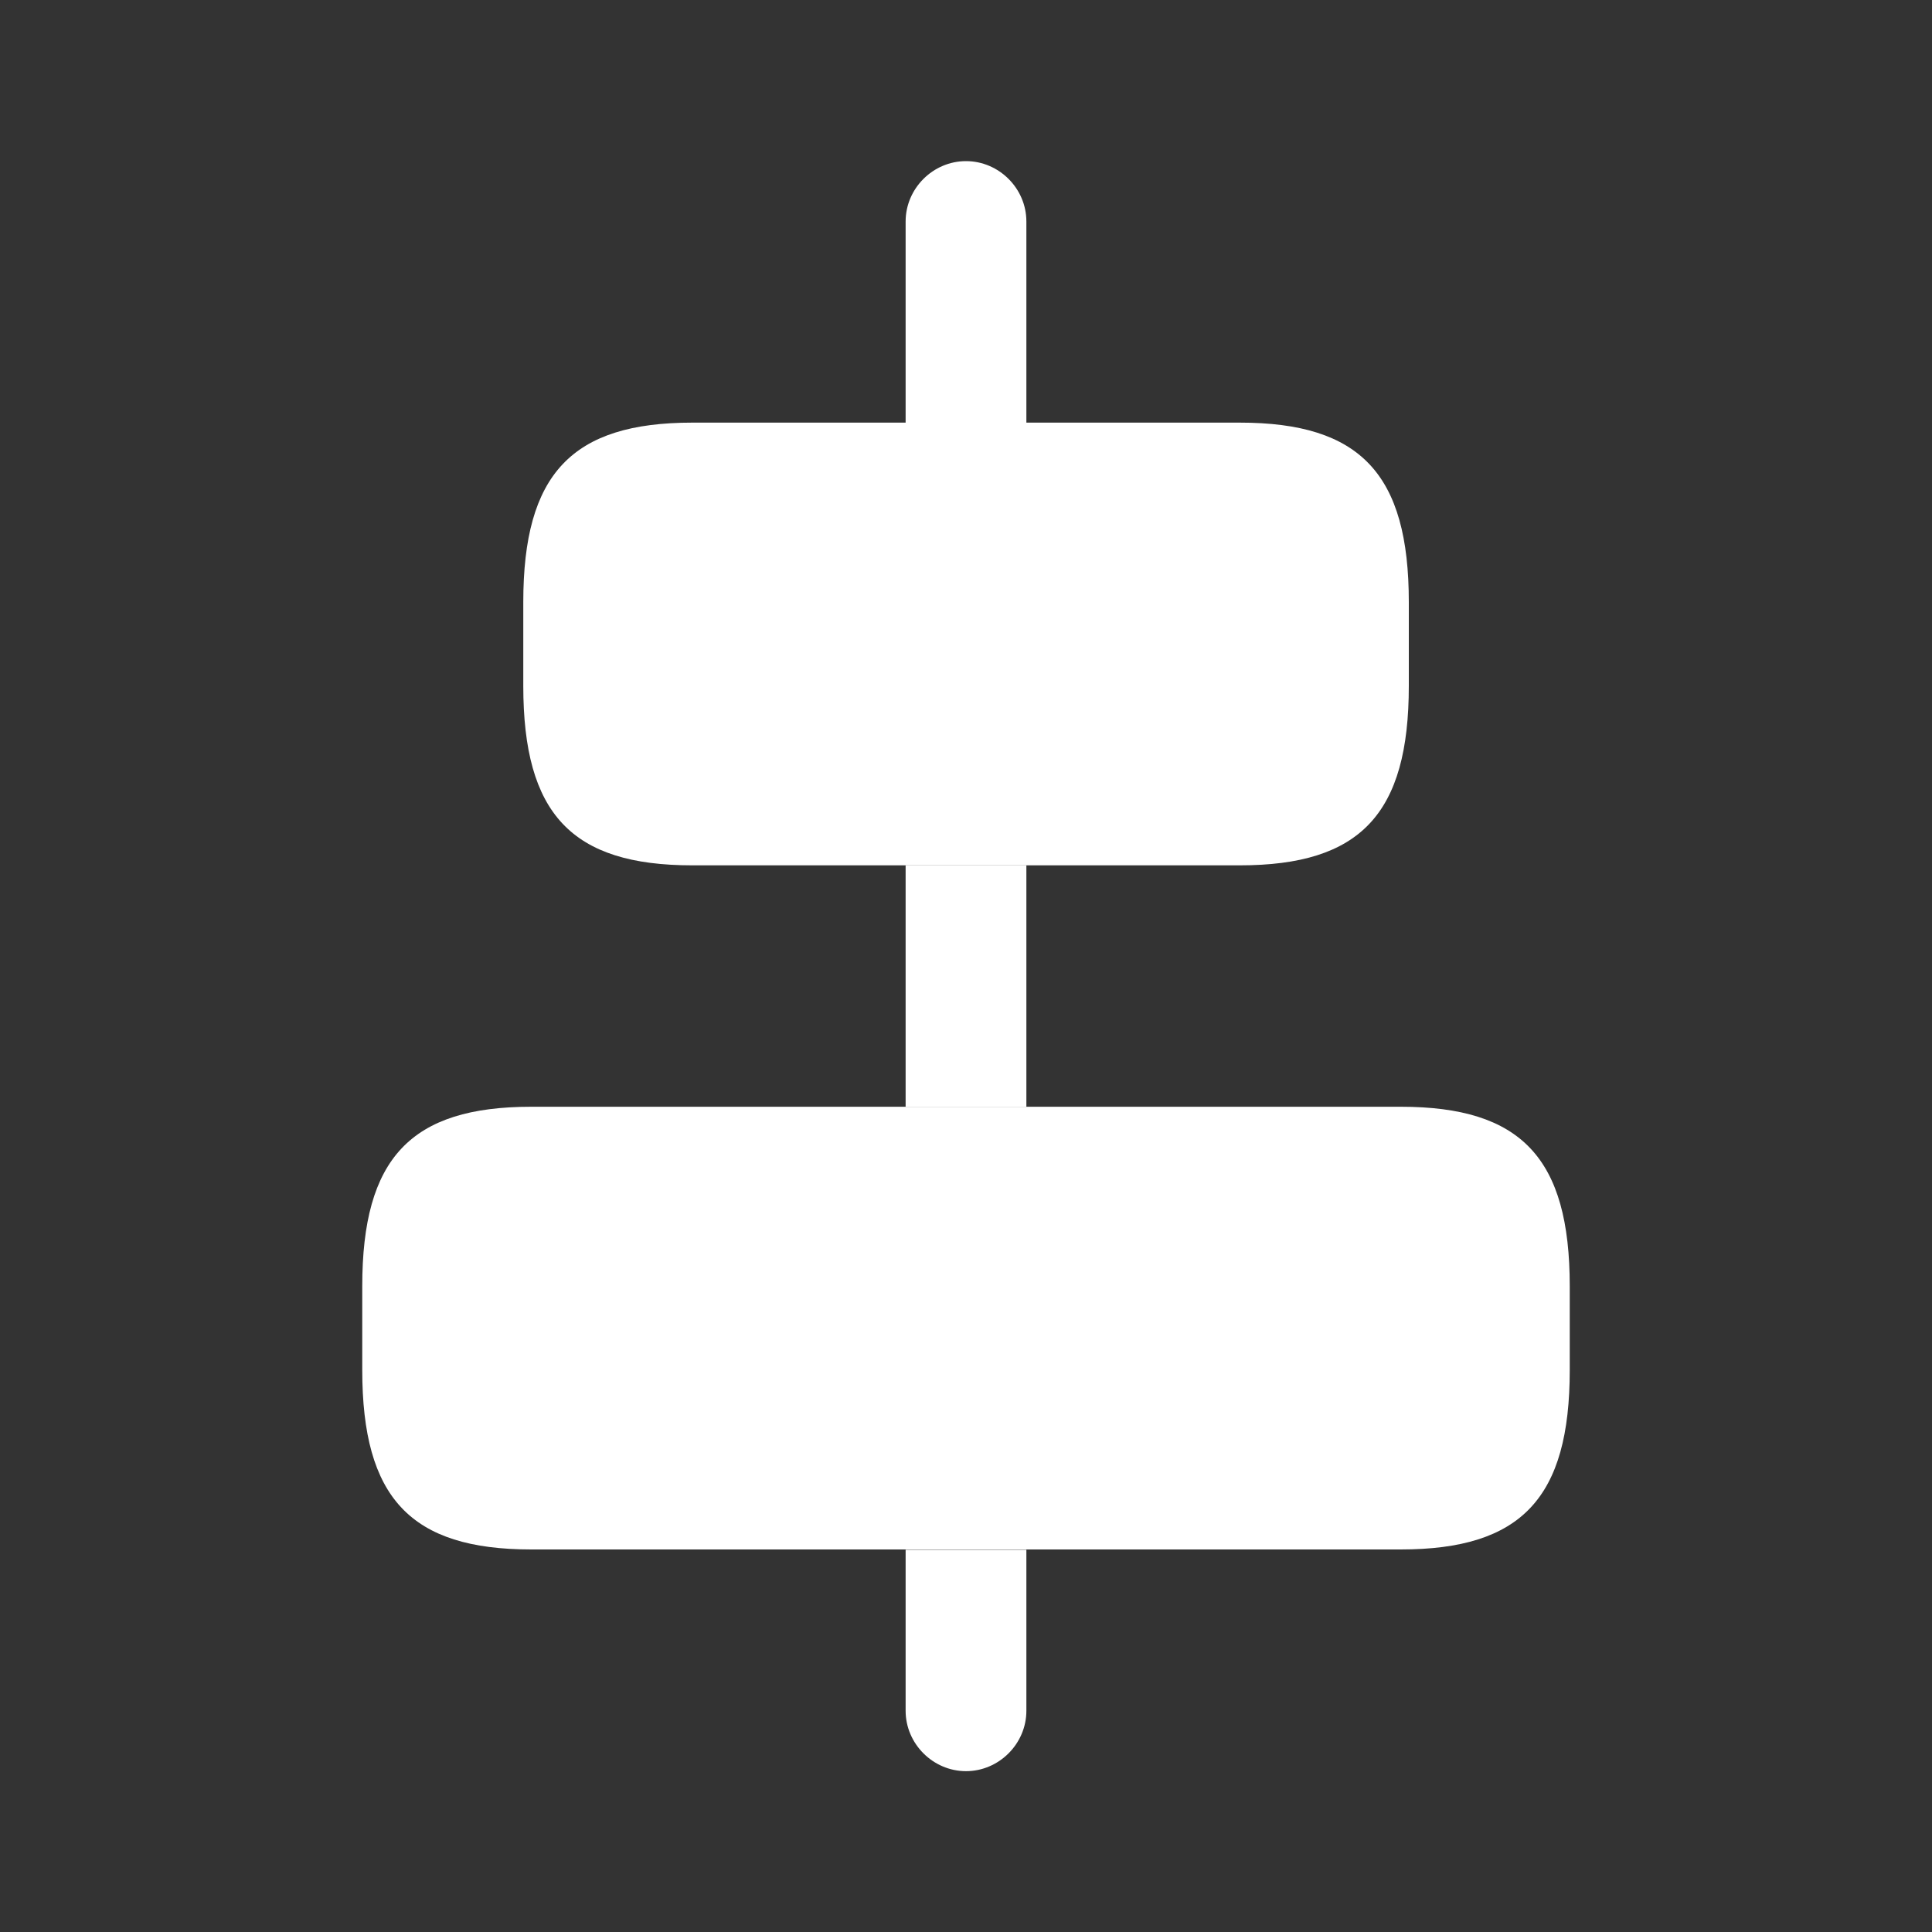 <svg width="20" height="20" viewBox="0 0 20 20" fill="none" xmlns="http://www.w3.org/2000/svg">
<rect x="0" y="0" width="20" height="20" fill="#333333" stroke="none"/>
<path d="M14.5 16.04H5.5C4.25 16.04 3.75 15.507 3.75 14.182V13.315C3.75 11.99 4.25 11.457 5.5 11.457H14.5C15.75 11.457 16.25 11.99 16.25 13.315V14.182C16.25 15.507 15.75 16.04 14.5 16.04Z" fill="white"/>
<path d="M10.625 16.043V17.71C10.625 18.051 10.342 18.335 10 18.335C9.658 18.335 9.375 18.051 9.375 17.71V16.043H10.625Z" fill="white"/>
<path d="M10.625 8.957H9.375V11.457H10.625V8.957Z" fill="white"/>
<path d="M10.625 2.293V4.376H9.375V2.293C9.375 1.951 9.658 1.668 10 1.668C10.342 1.668 10.625 1.951 10.625 2.293Z" fill="white"/>
<path d="M12.834 8.958H7.167C5.917 8.958 5.417 8.425 5.417 7.1V6.233C5.417 4.908 5.917 4.375 7.167 4.375H12.834C14.084 4.375 14.584 4.908 14.584 6.233V7.1C14.584 8.425 14.084 8.958 12.834 8.958Z" fill="white"/>
</svg>
